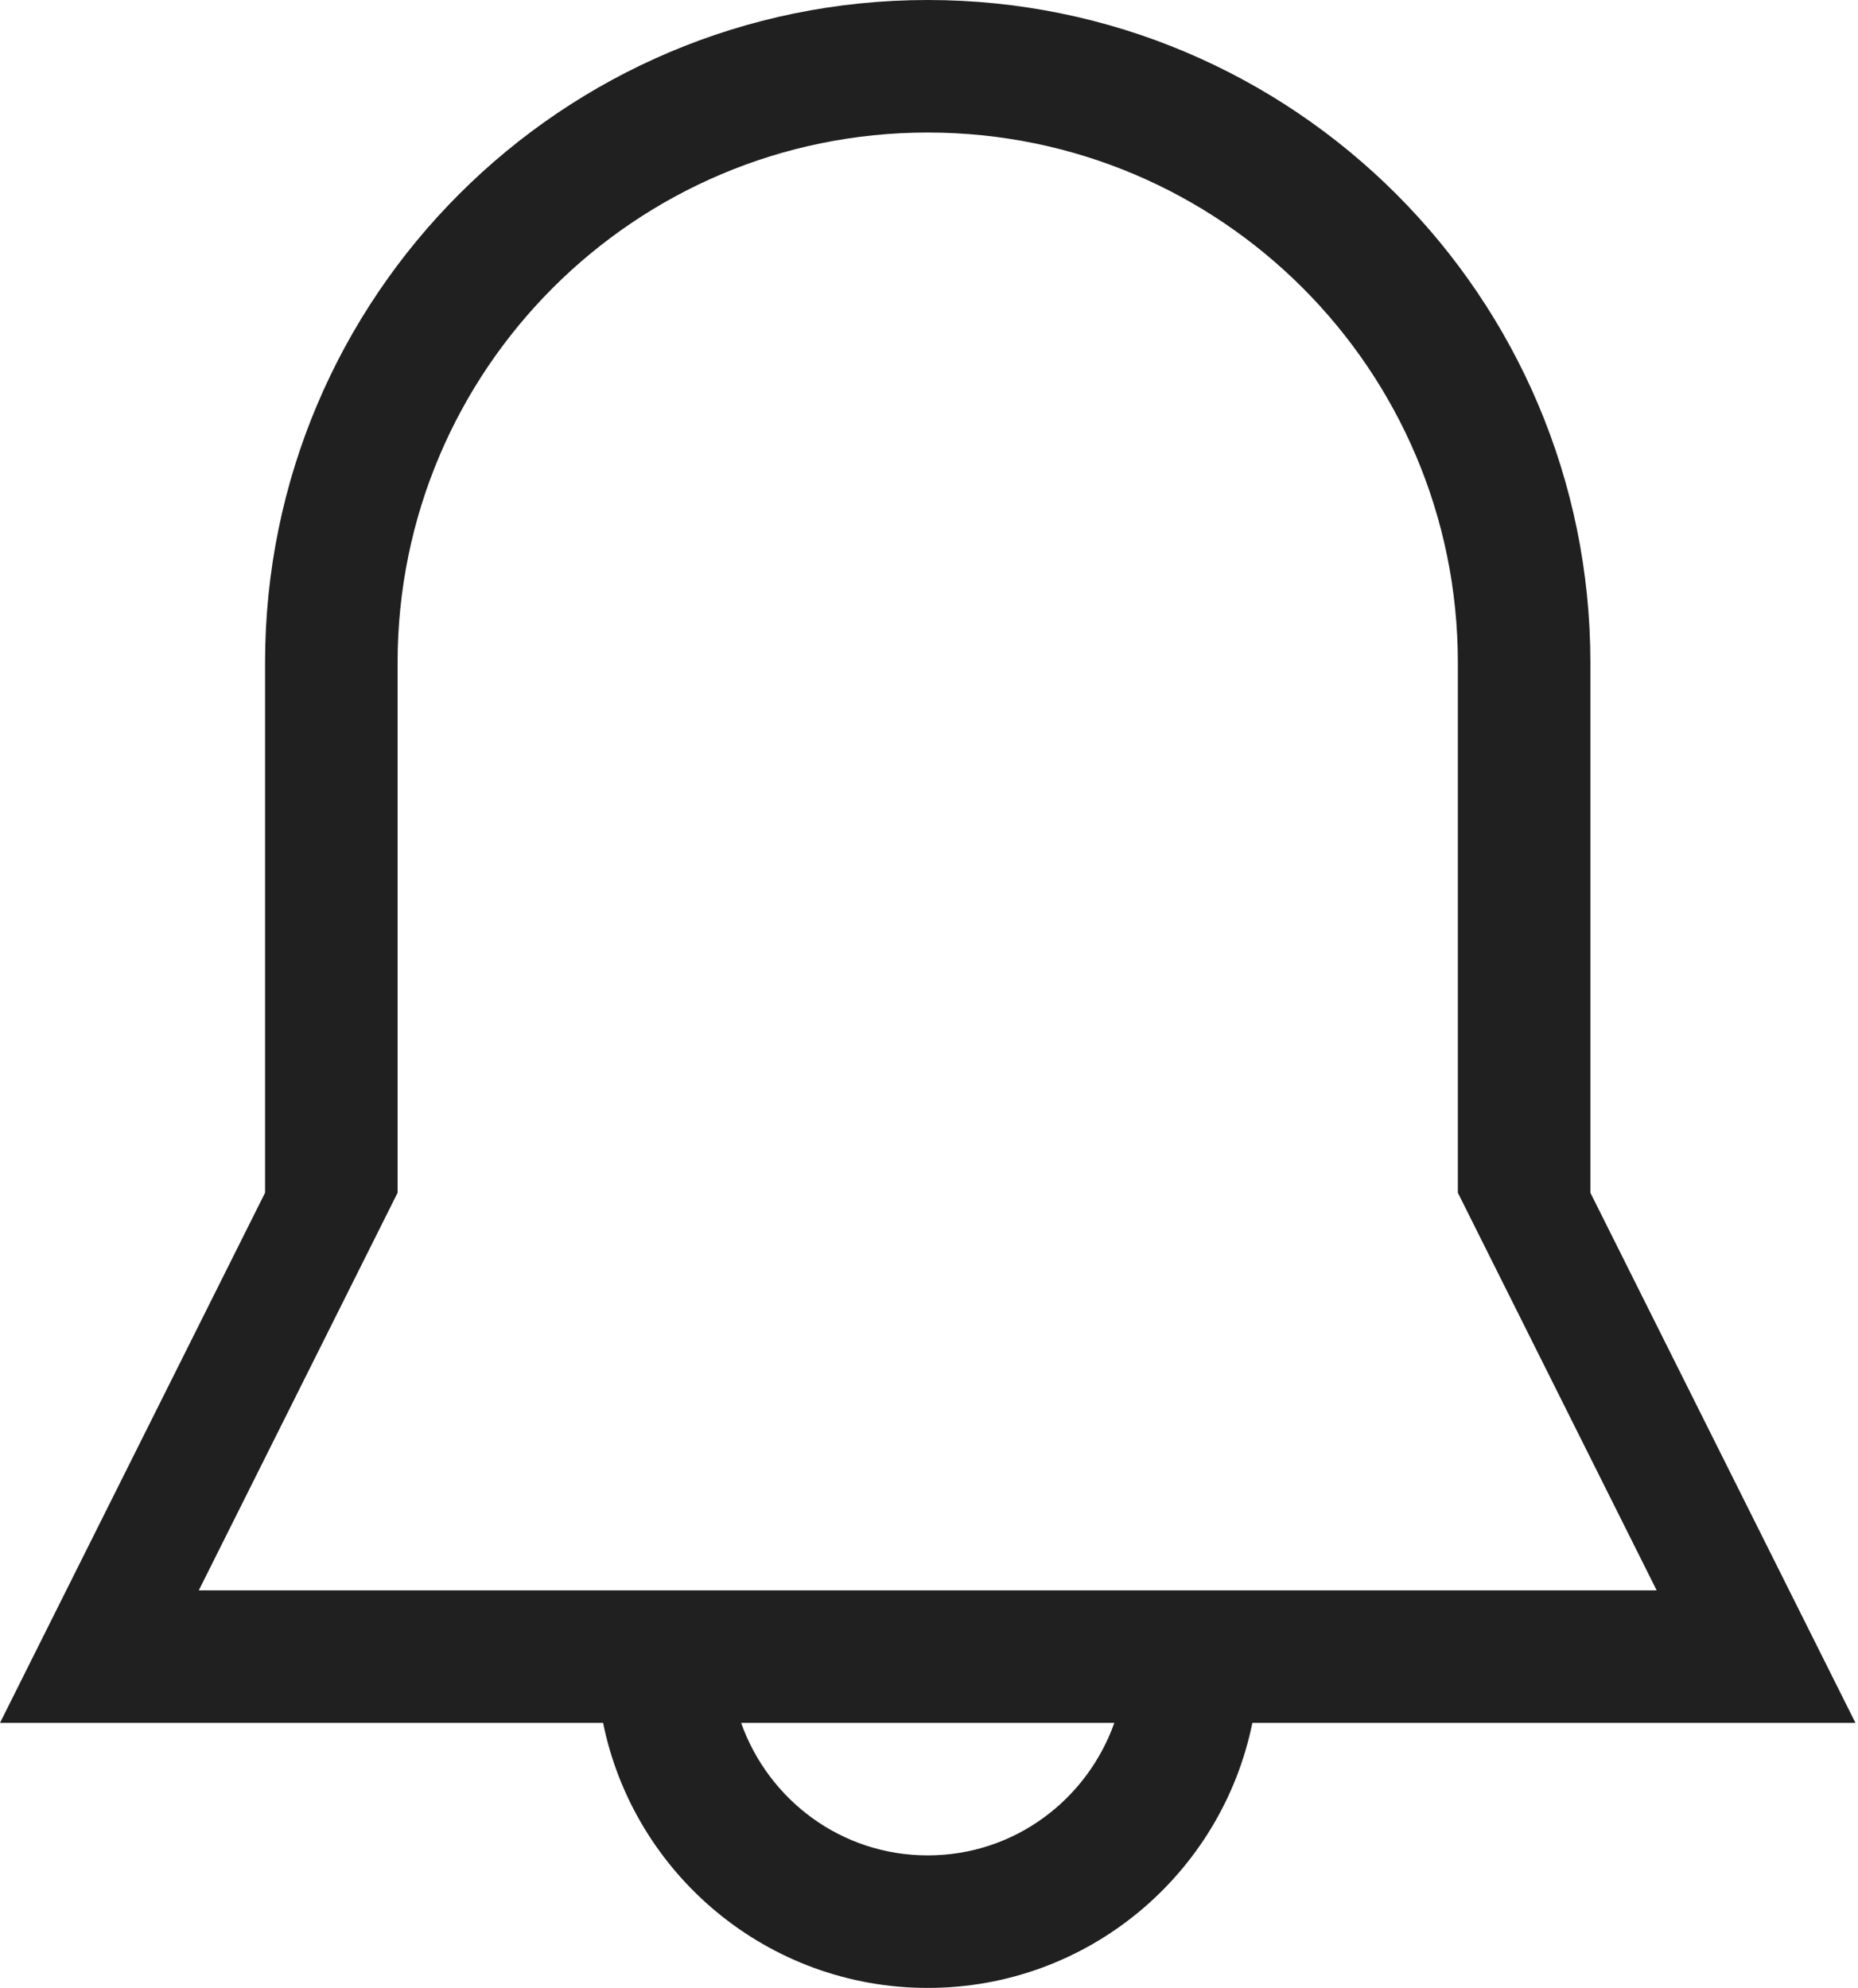 <svg width="243" height="260" viewBox="0 0 243 260" fill="none" xmlns="http://www.w3.org/2000/svg">
<path fill-rule="evenodd" clip-rule="evenodd" d="M26 208L52 156V86.667C52 48.377 83.044 17.333 121.333 17.333C159.623 17.333 190.667 48.377 190.667 86.667V156L216.667 208H26ZM121.333 242.667C110.023 242.667 100.507 235.413 96.928 225.333H145.739C142.159 235.413 132.643 242.667 121.333 242.667ZM208 156V86.667C208 38.809 169.191 0 121.333 0C73.476 0 34.667 38.809 34.667 86.667V156L0 225.333H78.876C82.888 245.111 100.369 260 121.333 260C142.298 260 159.779 245.111 163.791 225.333H242.667L208 156Z" fill="#202020"/>
</svg>
